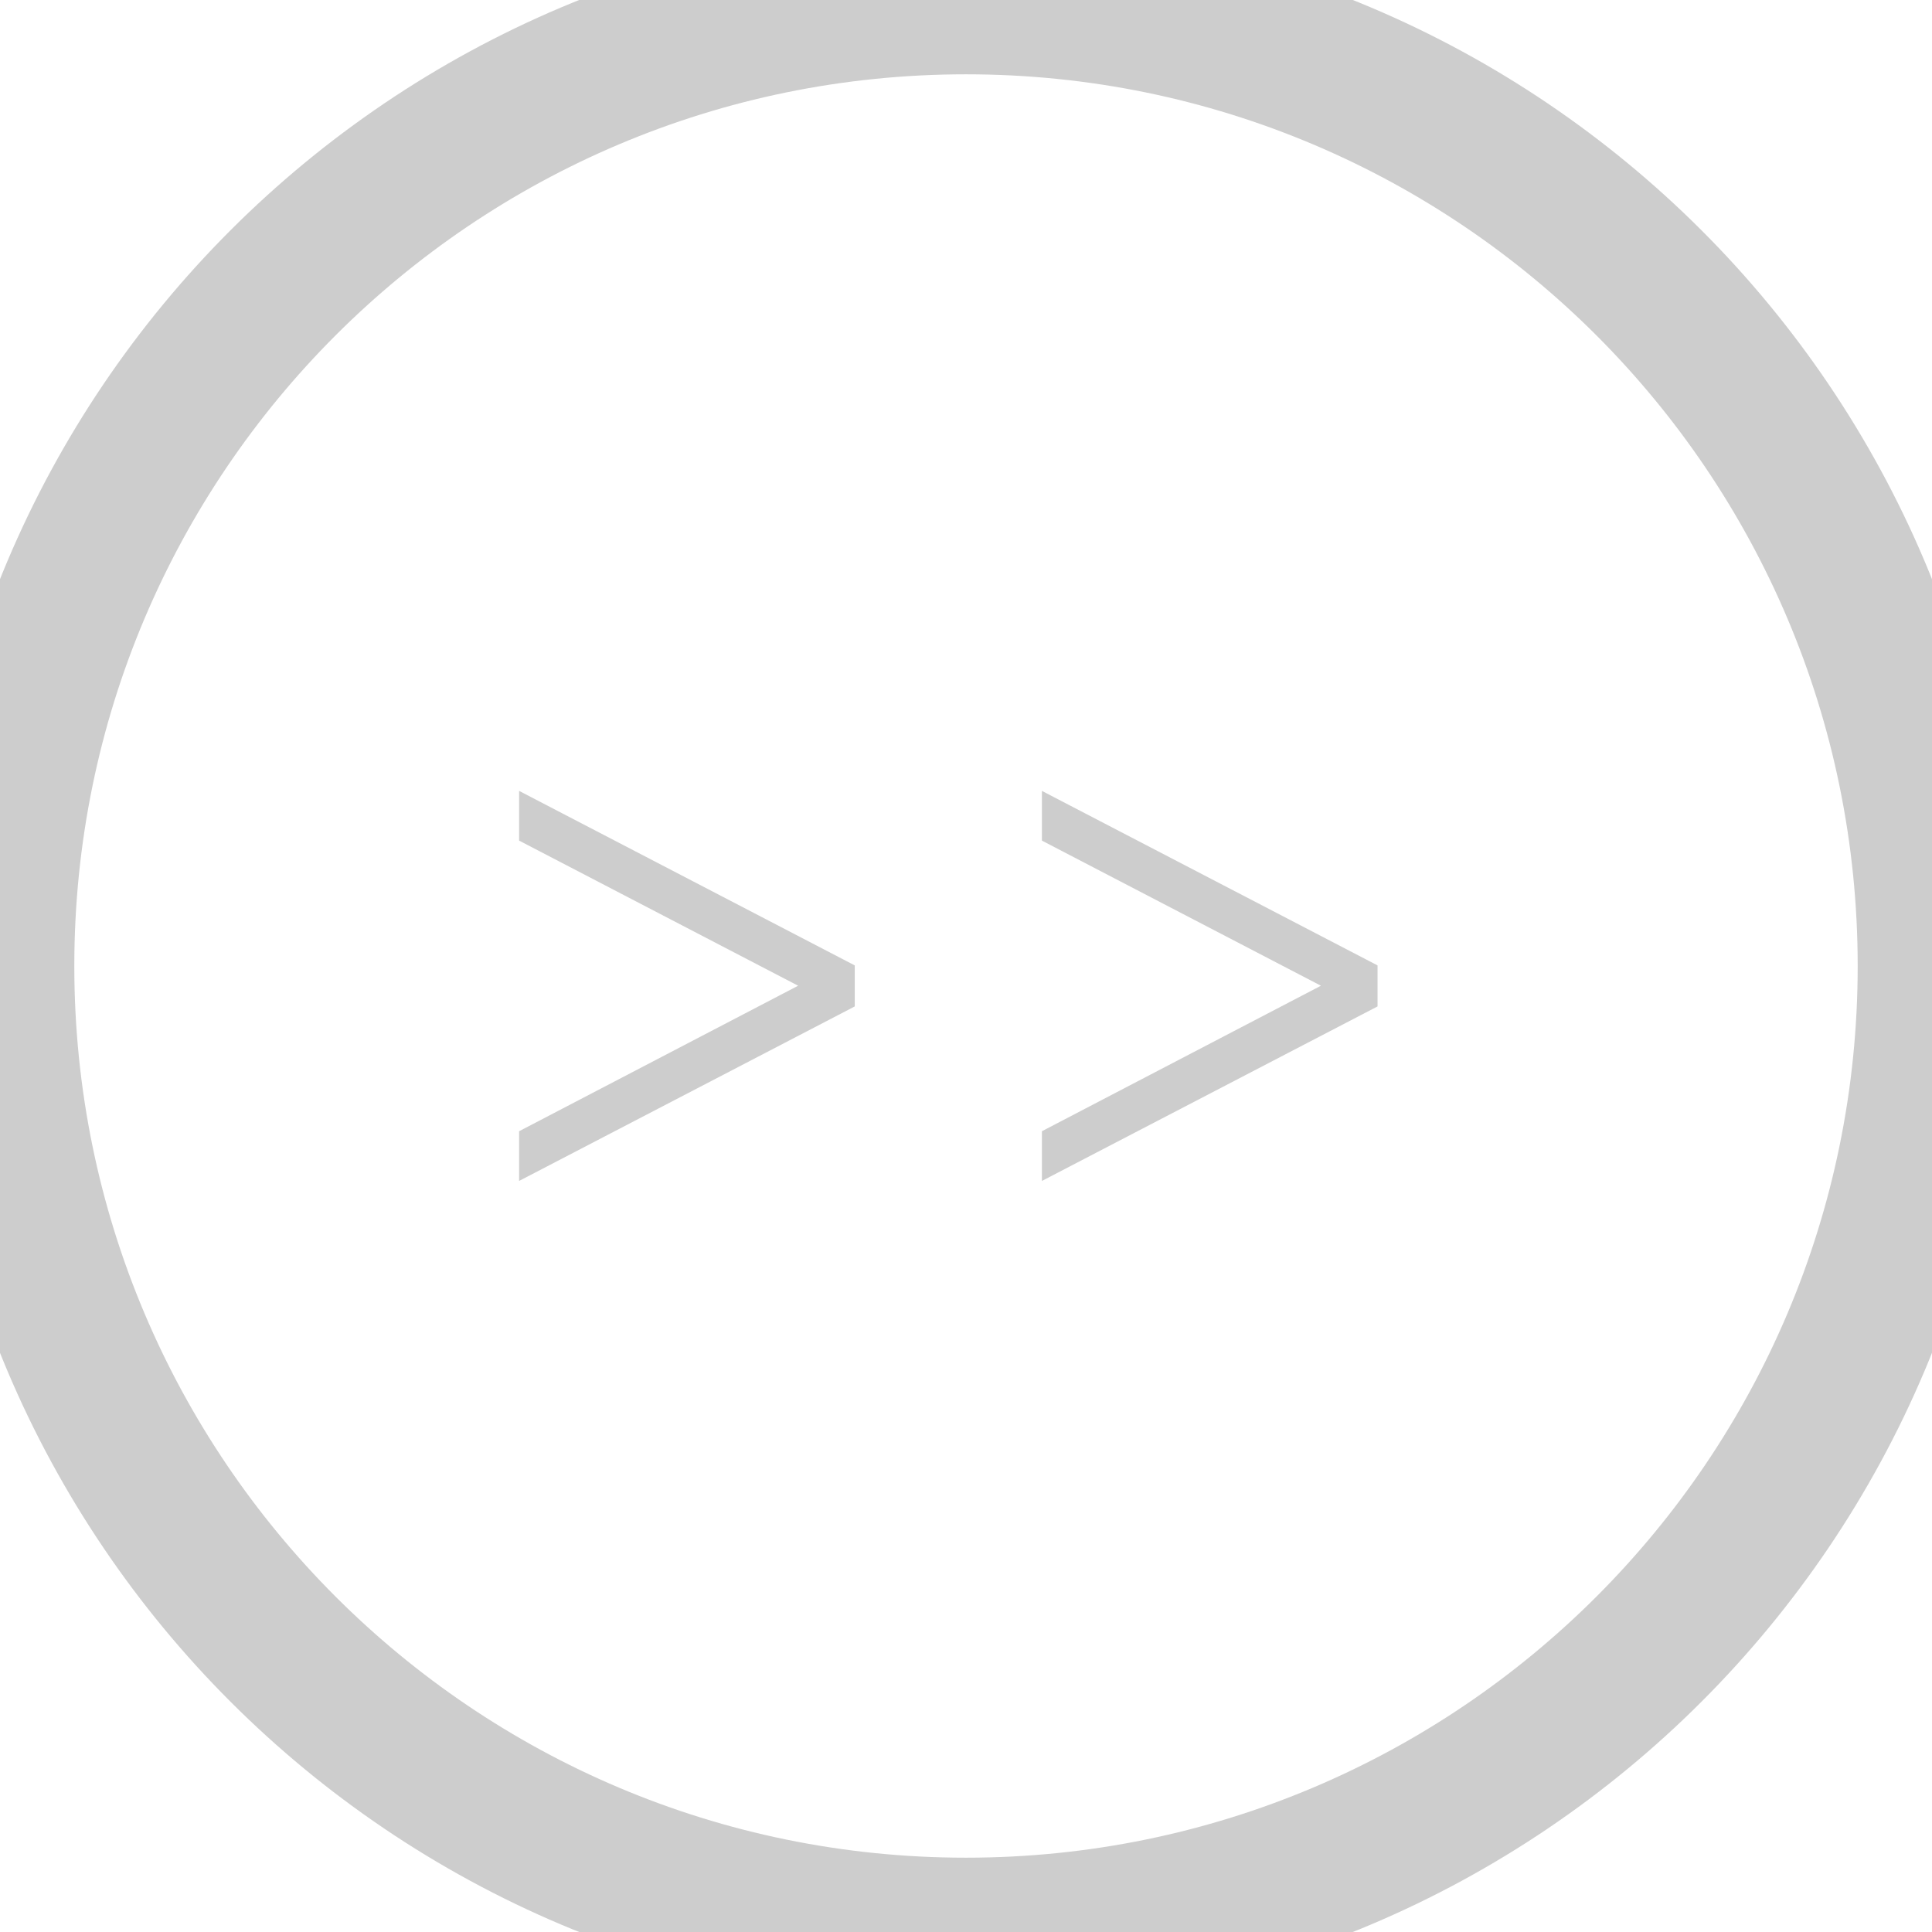 <svg width="52" height="52" viewBox="0 0 52 52" fill="none" xmlns="http://www.w3.org/2000/svg">
<path d="M23.006 27.088L13.972 31.785V30.447L21.482 26.531L13.972 22.625V21.287L23.006 25.984V27.088ZM37.077 27.088L28.043 31.785V30.447L35.553 26.531L28.043 22.625V21.287L37.077 25.984V27.088Z" fill="#CDCDCD"/>
<path d="M26 50C12.745 50 2 39.255 2 26H-2C-2 41.464 10.536 54 26 54V50ZM50 26C50 39.255 39.255 50 26 50V54C41.464 54 54 41.464 54 26H50ZM26 2C39.255 2 50 12.745 50 26H54C54 10.536 41.464 -2 26 -2V2ZM26 -2C10.536 -2 -2 10.536 -2 26H2C2 12.745 12.745 2 26 2V-2Z" fill="#CDCDCD"/>
</svg>
